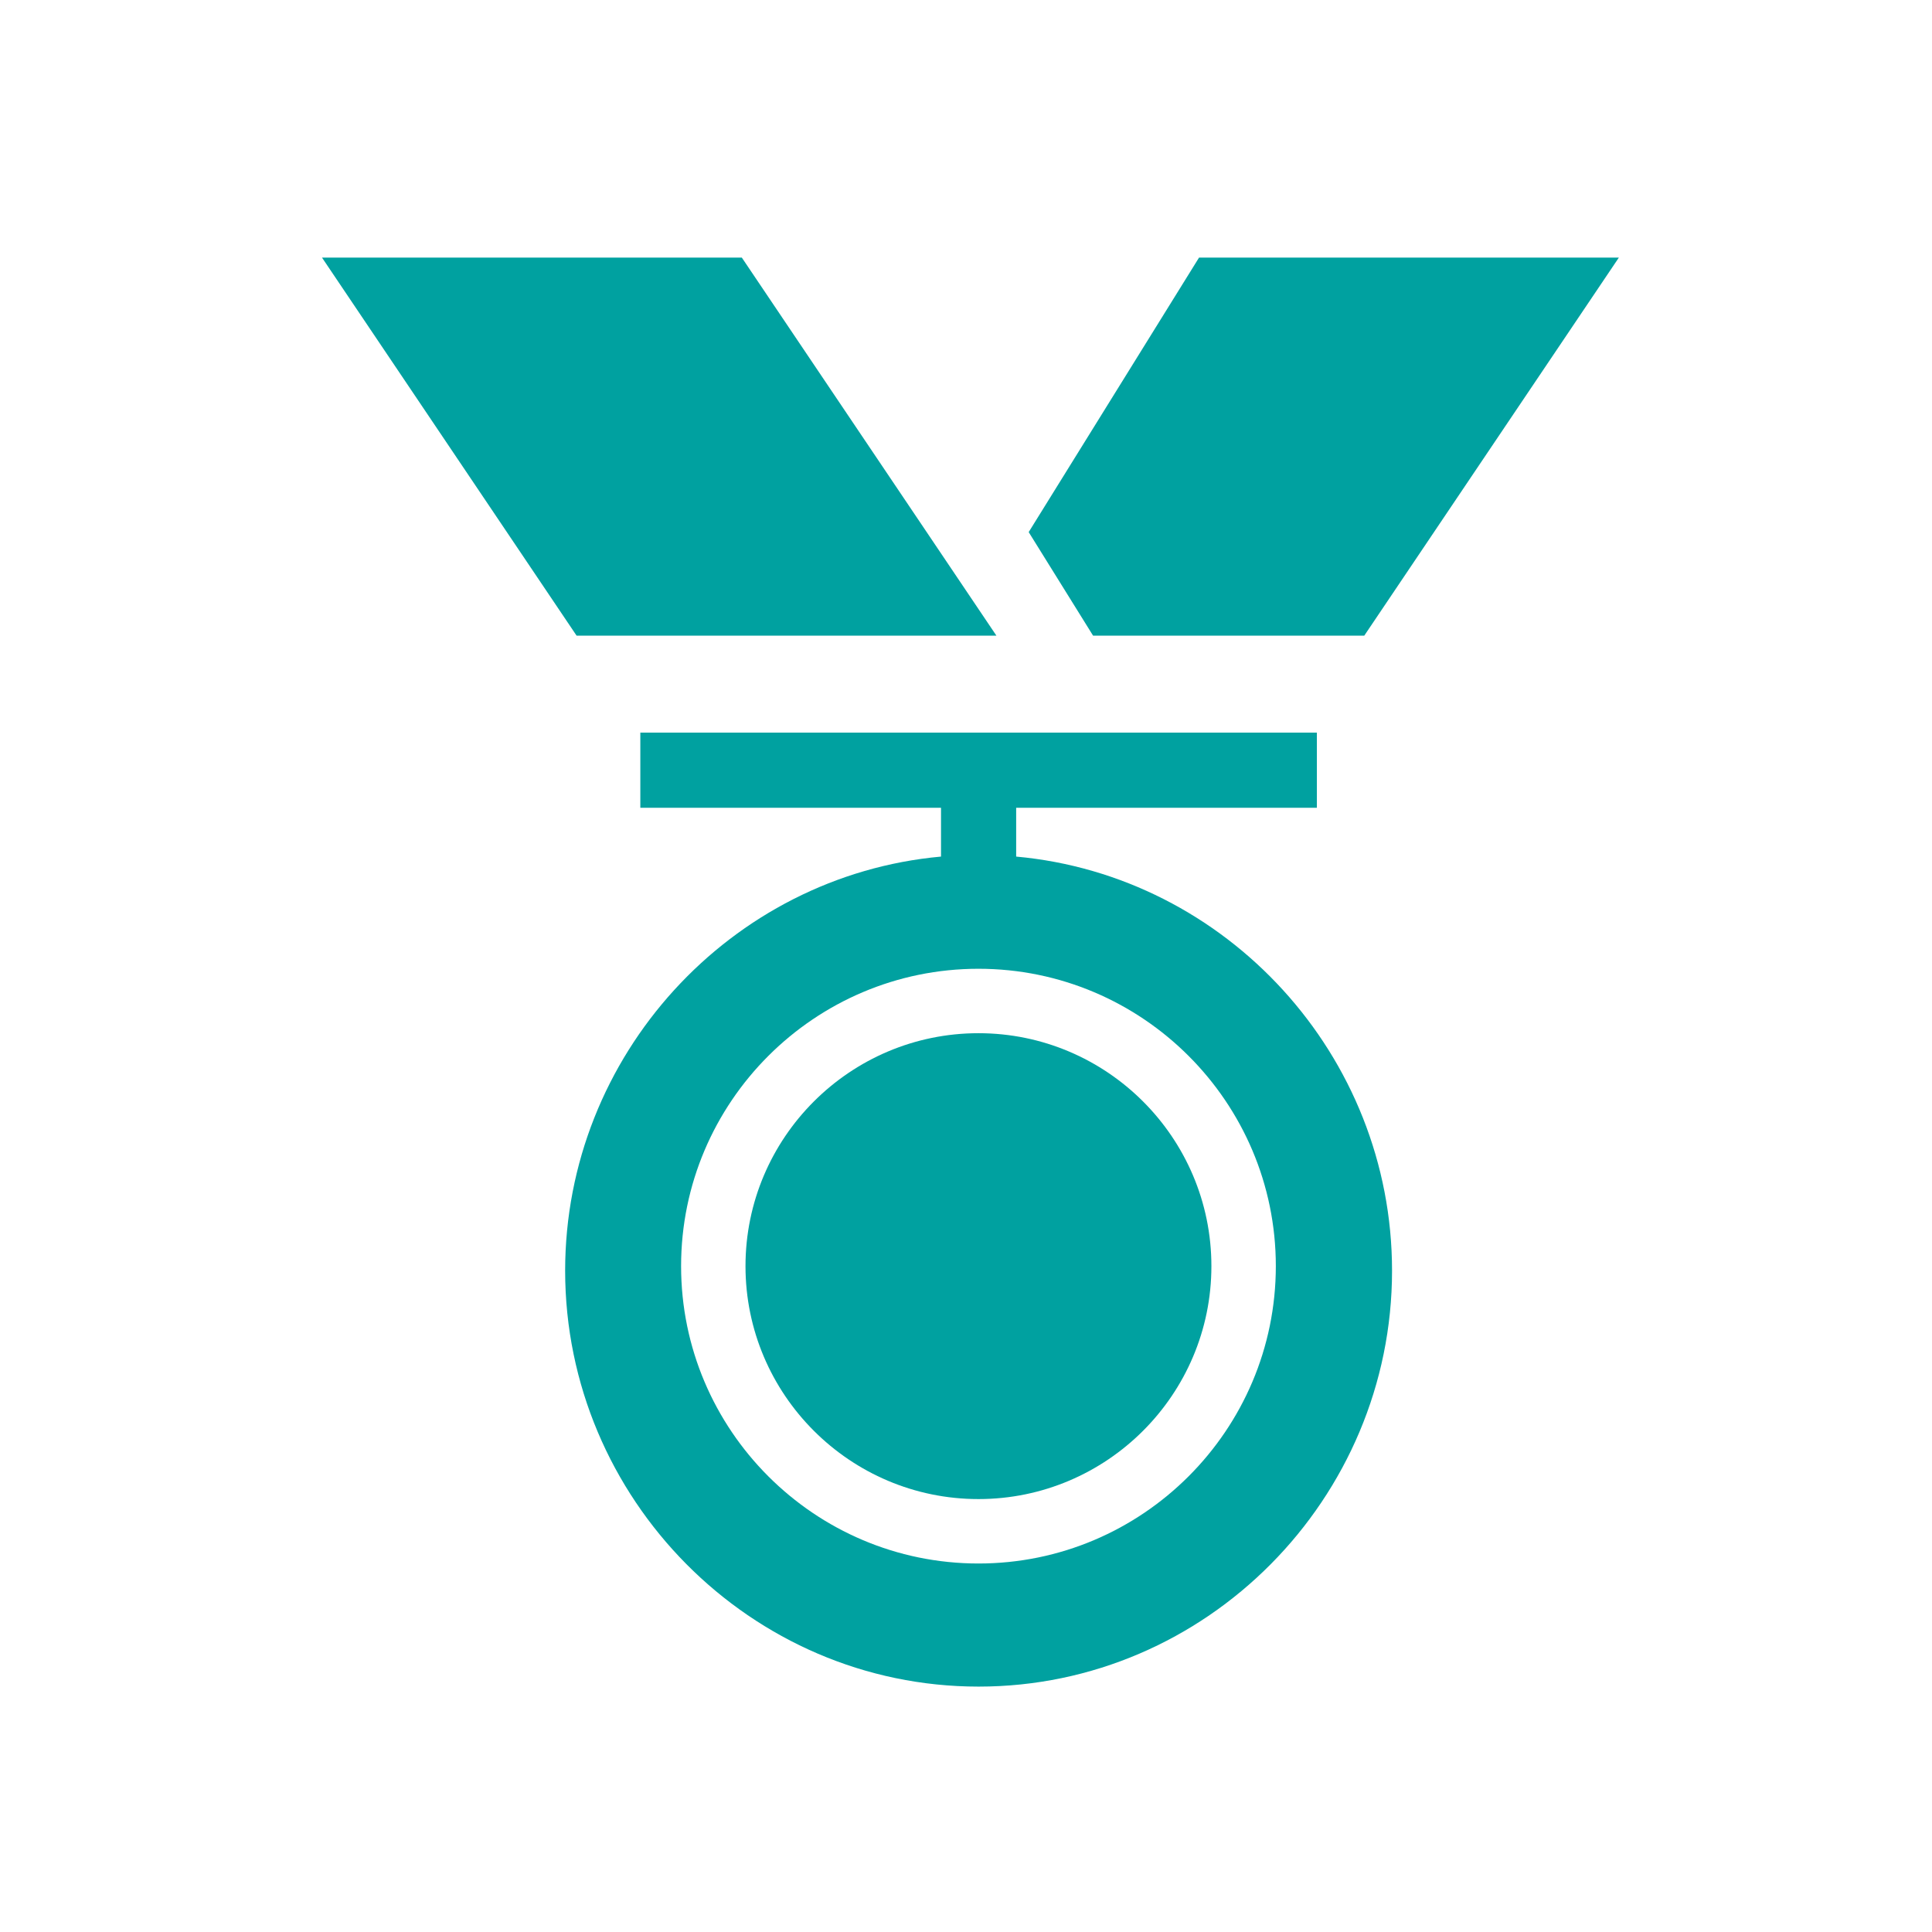 <?xml version="1.0" encoding="UTF-8"?> <svg xmlns="http://www.w3.org/2000/svg" xmlns:xlink="http://www.w3.org/1999/xlink" width="60px" height="60px" viewBox="0 0 60 60"> <!-- Generator: Sketch 62 (91390) - https://sketch.com --> <title>Artboard_16</title> <desc>Created with Sketch.</desc> <g id="Artboard_16" stroke="none" stroke-width="1" fill="none" fill-rule="evenodd"> <rect id="Rectangle" fill="#FFFFFF" x="0" y="0" width="60" height="60"></rect> <rect id="Rectangle-Copy" fill="#FFFFFF" x="0" y="0" width="60" height="60"></rect> <g id="Group-8" transform="translate(10, 8)" fill="#00A1A0"> <polygon id="Fill-1" points="0 0 7.906 11.74 20.944 11.74 13.038 0"></polygon> <polygon id="Fill-2" points="27.237 0 21.947 8.525 23.946 11.74 32.369 11.74 40.275 0"></polygon> <g id="Group-7" transform="translate(6.833, 13.629)"> <path d="M13.554,10.458 C9.565,10.458 6.319,13.704 6.319,17.692 C6.319,21.68 9.565,24.926 13.554,24.926 C17.543,24.926 20.788,21.68 20.788,17.692 C20.788,13.704 17.543,10.458 13.554,10.458" id="Fill-3"></path> <path d="M13.554,26.927 C8.462,26.927 4.319,22.783 4.319,17.691 C4.319,12.599 8.462,8.457 13.554,8.457 C18.646,8.457 22.789,12.599 22.789,17.691 C22.789,22.783 18.646,26.927 13.554,26.927 M14.725,4.973 L14.725,3.458 L24.064,3.458 L24.064,1.123 L3.053,1.123 L3.053,3.458 L12.391,3.458 L12.391,4.973 C5.857,5.566 0.718,11.146 0.718,17.833 C0.718,24.912 6.479,30.75 13.558,30.75 C20.639,30.75 26.398,24.912 26.398,17.833 C26.398,11.146 21.26,5.566 14.725,4.973" id="Fill-5"></path> </g> </g> </g> </svg> 
